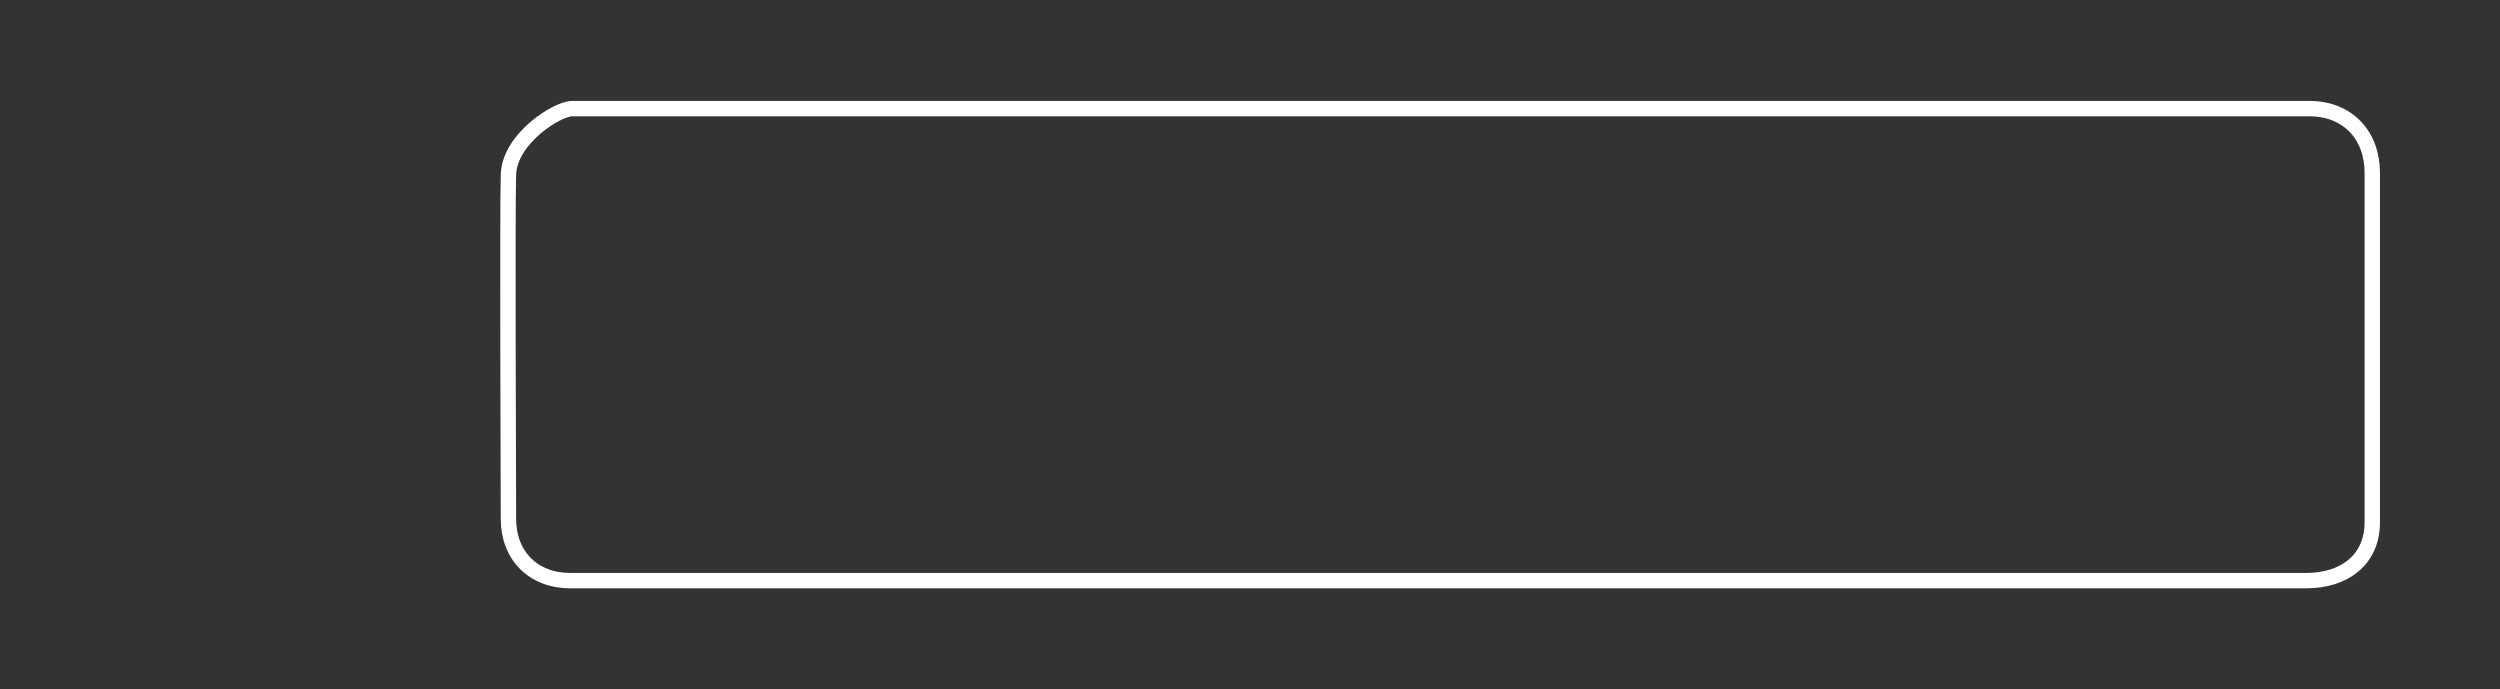 <svg version="1.1" xmlns="http://www.w3.org/2000/svg" xmlns:xlink="http://www.w3.org/1999/xlink" width="162.56" height="44.819" viewBox="0,0,162.56,44.819"><rect x="0" y="0" width="162.56" height="44.819" fill="#333333" stroke="none"/><g transform="translate(-144.343,-157.591)"><g data-paper-data="{&quot;isPaintingLayer&quot;:true}" fill="none" fill-rule="nonzero" stroke-linecap="butt" stroke-linejoin="miter" stroke-miterlimit="10" stroke-dasharray="" stroke-dashoffset="0" style="mix-blend-mode: normal"><path d="M173.097,202.409v-44.819h133.806v44.819z" stroke="none" stroke-width="0"/><path d="M181.543,164.654c0.961,0 111.415,0 112.972,0c2.466,0 4.083,1.712 4.083,4.179c0,0.972 0,21.18 0,22.717c0,2.461 -1.84,3.797 -4.301,3.797c-1.529,0 -111.927,0 -112.863,0c-2.403,0 -4.03,-1.613 -4.03,-4.015c0,-1.43 -0.077,-20.041 0,-22.39c0.077,-2.349 3.178,-4.288 4.139,-4.288z" stroke="#ffffff" stroke-width="1"/><g stroke="none" stroke-width="0"><path d="M159.339,167.025c7.149,0 12.109,7.677 14.335,13.5c2.575,6.732 -7.327,10.438 -14.534,10.438c-7.213,0 -16.84,-4.135 -14.415,-10.16c2.987,-7.422 7.465,-13.779 14.614,-13.779z" data-paper-data="{&quot;index&quot;:null}"/><path d="M172.093,186.914c-3.003,2.596 -8.576,4.051 -12.953,4.051c-3.905,0 -8.694,-1.293 -11.785,-3.392c-5.463,-3.709 6.714,-3.38 13.317,-3.38c7.149,0 14.424,0.125 11.421,2.721z" data-paper-data="{&quot;index&quot;:null}"/><path d="M159.405,188.108c4.074,0 7.376,-0.078 7.376,2.393c0,2.471 -3.303,4.473 -7.376,4.473c-4.074,0 -7.376,-2.003 -7.376,-4.473c0,-2.471 3.303,-2.393 7.376,-2.393z"/></g></g></g></svg>